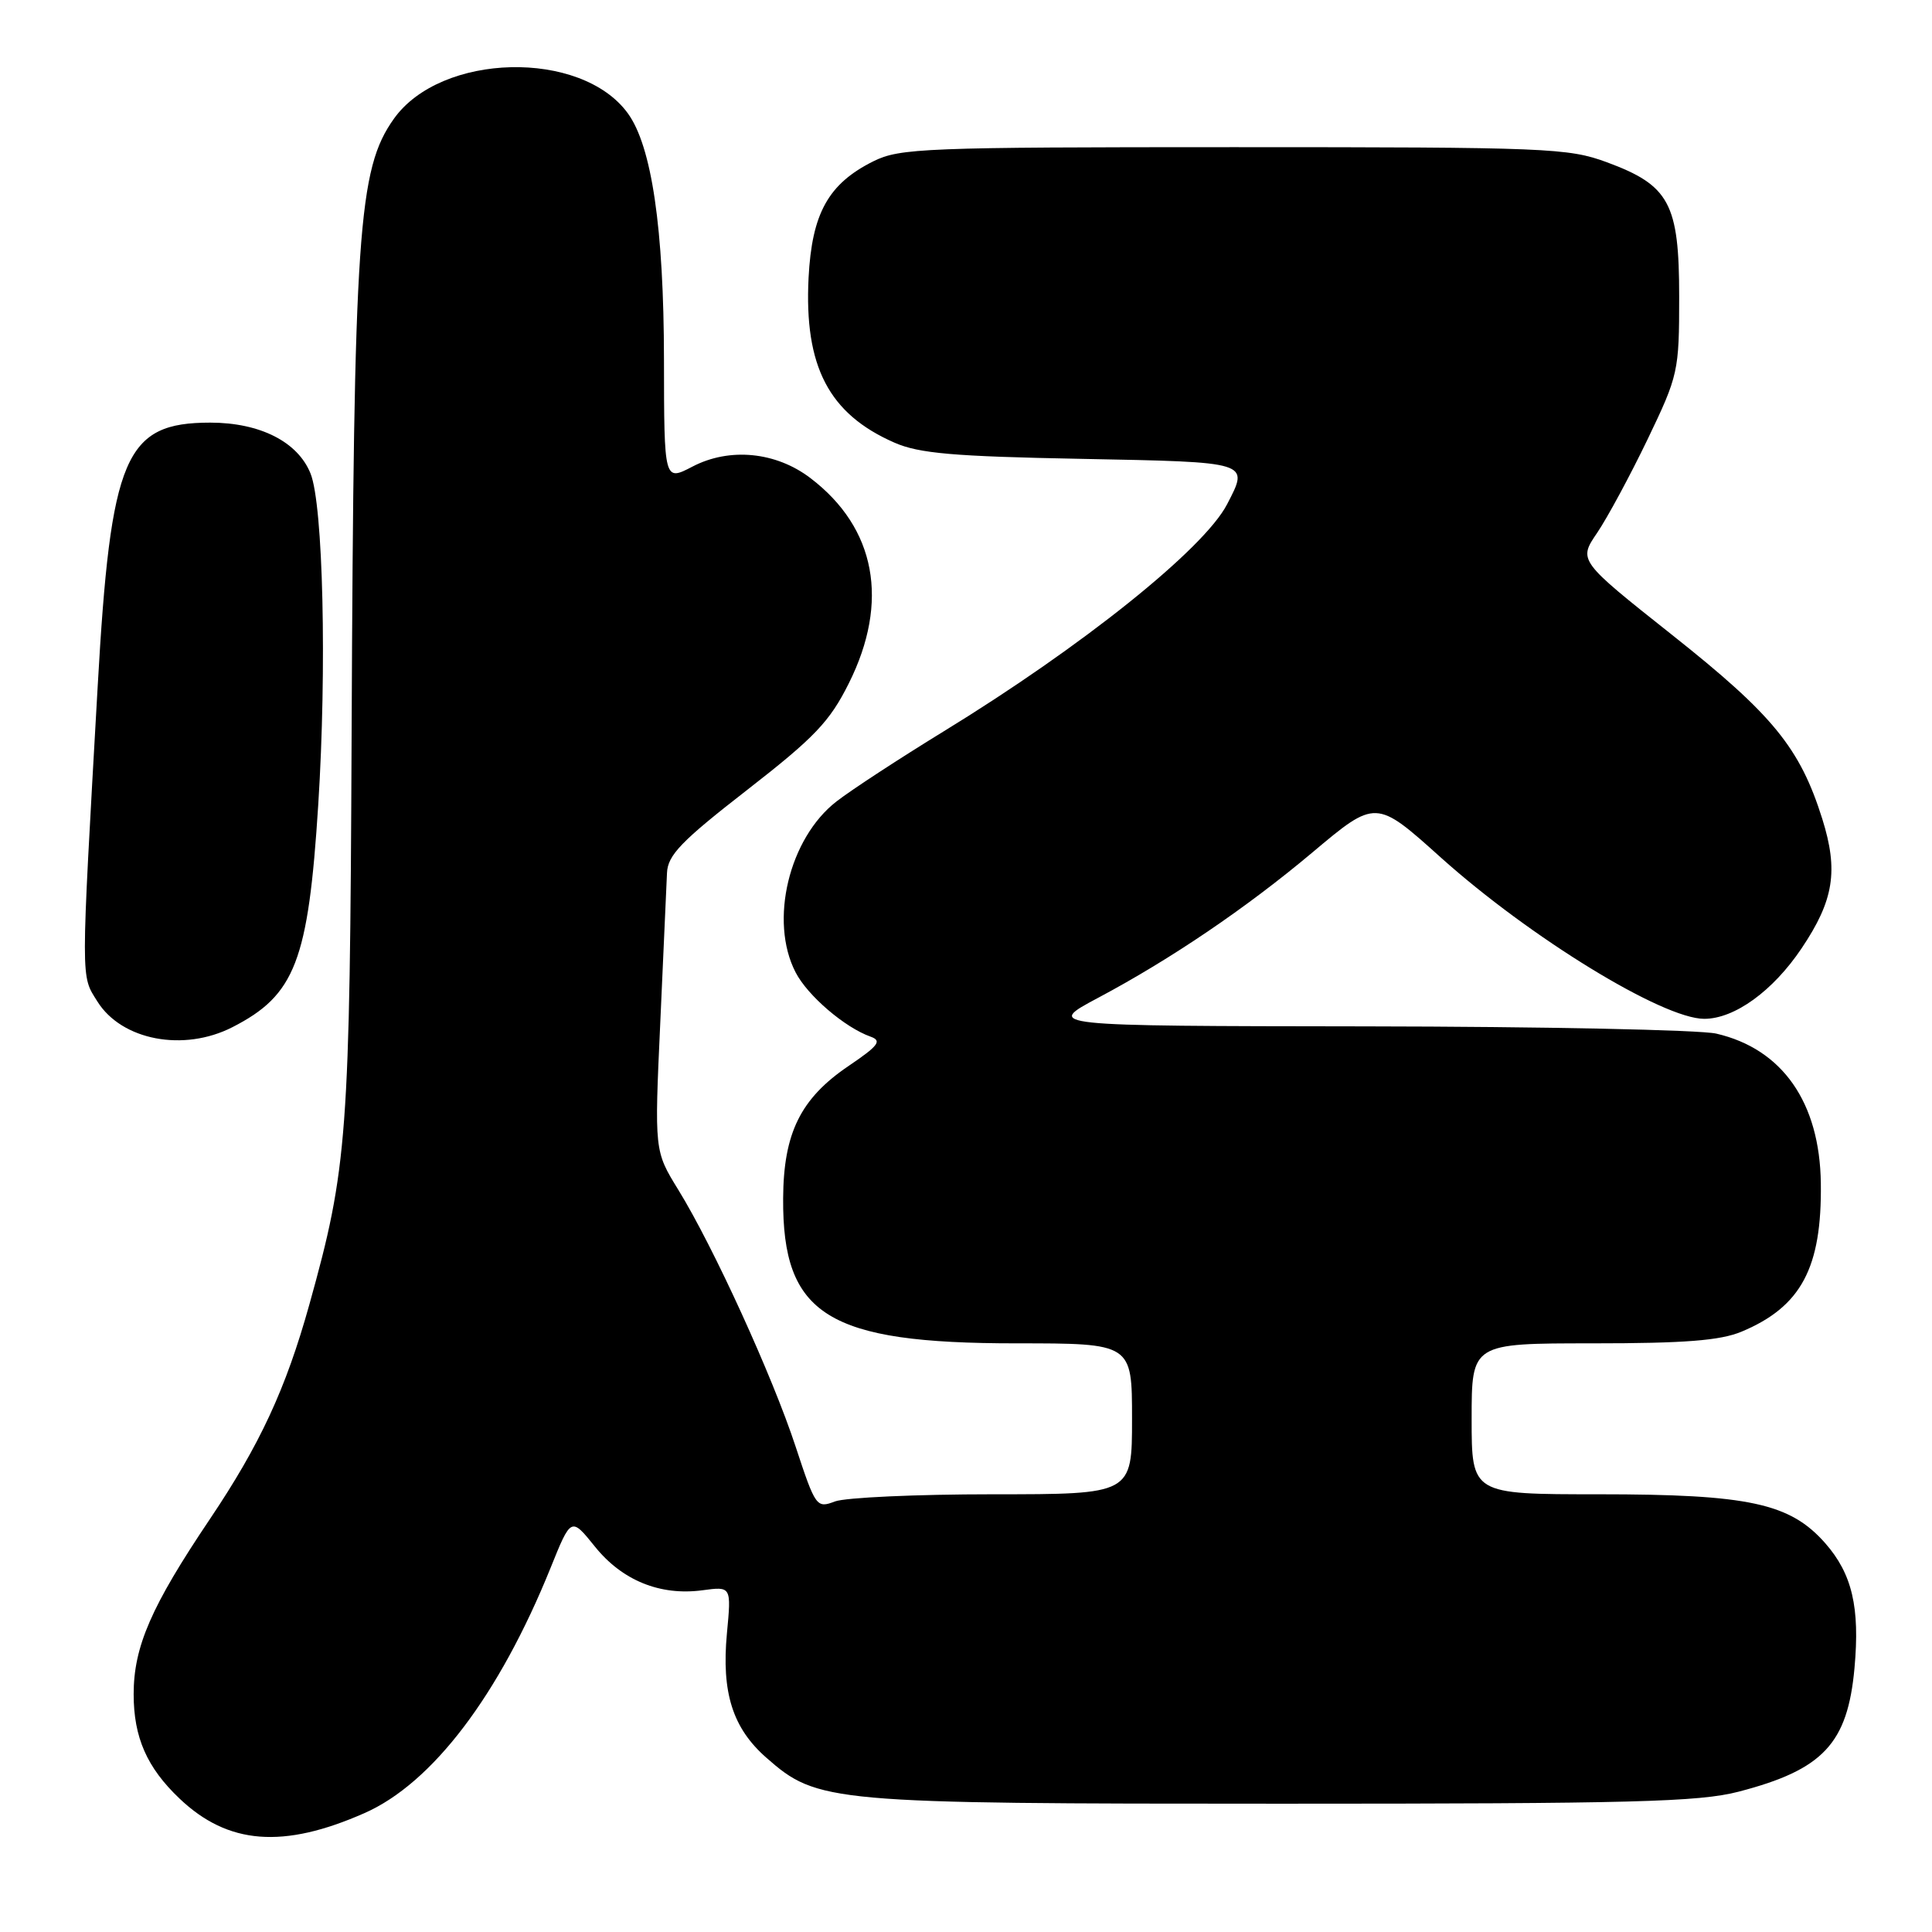 <?xml version="1.0" encoding="UTF-8" standalone="no"?>
<!DOCTYPE svg PUBLIC "-//W3C//DTD SVG 1.1//EN" "http://www.w3.org/Graphics/SVG/1.1/DTD/svg11.dtd" >
<svg xmlns="http://www.w3.org/2000/svg" xmlns:xlink="http://www.w3.org/1999/xlink" version="1.1" viewBox="0 0 256 256">
 <g >
 <path fill="currentColor"
d=" M 48.31 240.24 C 57.30 236.27 66.13 224.63 72.95 207.76 C 75.67 201.01 75.67 201.01 78.82 204.92 C 82.43 209.42 87.47 211.47 93.07 210.72 C 96.91 210.20 96.91 210.20 96.32 216.44 C 95.59 224.29 97.08 228.99 101.55 232.91 C 108.33 238.87 109.83 239.00 169.79 239.00 C 216.32 239.00 225.10 238.77 230.36 237.41 C 241.57 234.50 244.82 231.04 245.73 221.02 C 246.46 212.98 245.42 208.55 241.86 204.49 C 237.19 199.18 231.74 198.00 211.82 198.00 C 195.00 198.00 195.00 198.00 195.00 188.00 C 195.00 178.00 195.00 178.00 211.03 178.00 C 223.24 178.00 227.95 177.63 230.77 176.45 C 238.66 173.15 241.42 168.00 241.27 156.78 C 241.13 146.08 236.18 138.99 227.42 136.96 C 225.27 136.46 204.38 136.03 181.00 136.00 C 138.50 135.95 138.50 135.95 145.50 132.22 C 155.15 127.09 165.14 120.31 173.87 112.98 C 182.30 105.89 182.31 105.89 190.91 113.62 C 202.74 124.23 220.32 135.00 225.82 135.00 C 229.83 135.00 234.92 131.32 238.72 125.66 C 243.00 119.29 243.62 115.38 241.46 108.50 C 238.50 99.10 234.93 94.73 221.60 84.16 C 209.13 74.27 209.13 74.27 211.64 70.59 C 213.01 68.56 216.02 62.98 218.32 58.20 C 222.38 49.74 222.50 49.21 222.50 39.32 C 222.50 26.96 221.21 24.56 212.92 21.50 C 207.80 19.61 205.03 19.50 163.50 19.50 C 122.50 19.50 119.24 19.63 115.73 21.37 C 109.76 24.34 107.58 28.27 107.14 36.81 C 106.55 48.56 109.82 54.84 118.51 58.65 C 121.77 60.08 126.30 60.48 143.25 60.80 C 165.81 61.24 165.53 61.15 162.59 66.83 C 159.52 72.75 143.37 85.69 124.96 96.96 C 119.21 100.49 112.86 104.63 110.86 106.18 C 104.54 111.06 101.90 122.04 105.42 128.84 C 107.01 131.93 111.94 136.15 115.35 137.36 C 116.90 137.91 116.42 138.55 112.42 141.26 C 106.08 145.56 103.82 150.13 103.77 158.78 C 103.67 174.27 109.66 178.00 134.63 178.00 C 150.00 178.00 150.00 178.00 150.00 188.00 C 150.00 198.00 150.00 198.00 131.57 198.00 C 121.43 198.00 112.01 198.43 110.63 198.95 C 108.20 199.88 108.06 199.68 105.43 191.70 C 102.35 182.33 94.53 165.20 89.87 157.64 C 86.71 152.51 86.71 152.51 87.49 135.50 C 87.91 126.15 88.31 117.22 88.38 115.67 C 88.48 113.31 90.26 111.46 99.00 104.67 C 107.96 97.70 109.94 95.62 112.48 90.53 C 117.88 79.72 116.06 69.96 107.40 63.36 C 102.82 59.86 96.67 59.26 91.75 61.83 C 88.00 63.78 88.00 63.78 87.98 47.64 C 87.96 30.28 86.36 19.35 83.18 15.00 C 77.00 6.53 58.43 6.97 52.19 15.74 C 47.45 22.40 46.88 30.59 46.59 97.50 C 46.36 150.59 46.05 154.72 40.99 172.86 C 37.87 184.04 34.45 191.41 27.81 201.29 C 20.04 212.84 17.71 218.18 17.71 224.49 C 17.71 230.22 19.47 234.22 23.80 238.33 C 30.22 244.43 37.53 245.00 48.31 240.24 Z  M 30.79 136.11 C 39.11 131.86 40.85 127.37 42.17 106.61 C 43.32 88.56 42.82 66.92 41.15 62.75 C 39.47 58.55 34.47 56.01 27.88 56.00 C 16.54 56.00 14.67 60.39 12.94 91.00 C 10.69 130.73 10.69 129.15 12.91 132.71 C 16.13 137.85 24.33 139.41 30.79 136.11 Z "/>
</g>
</svg>